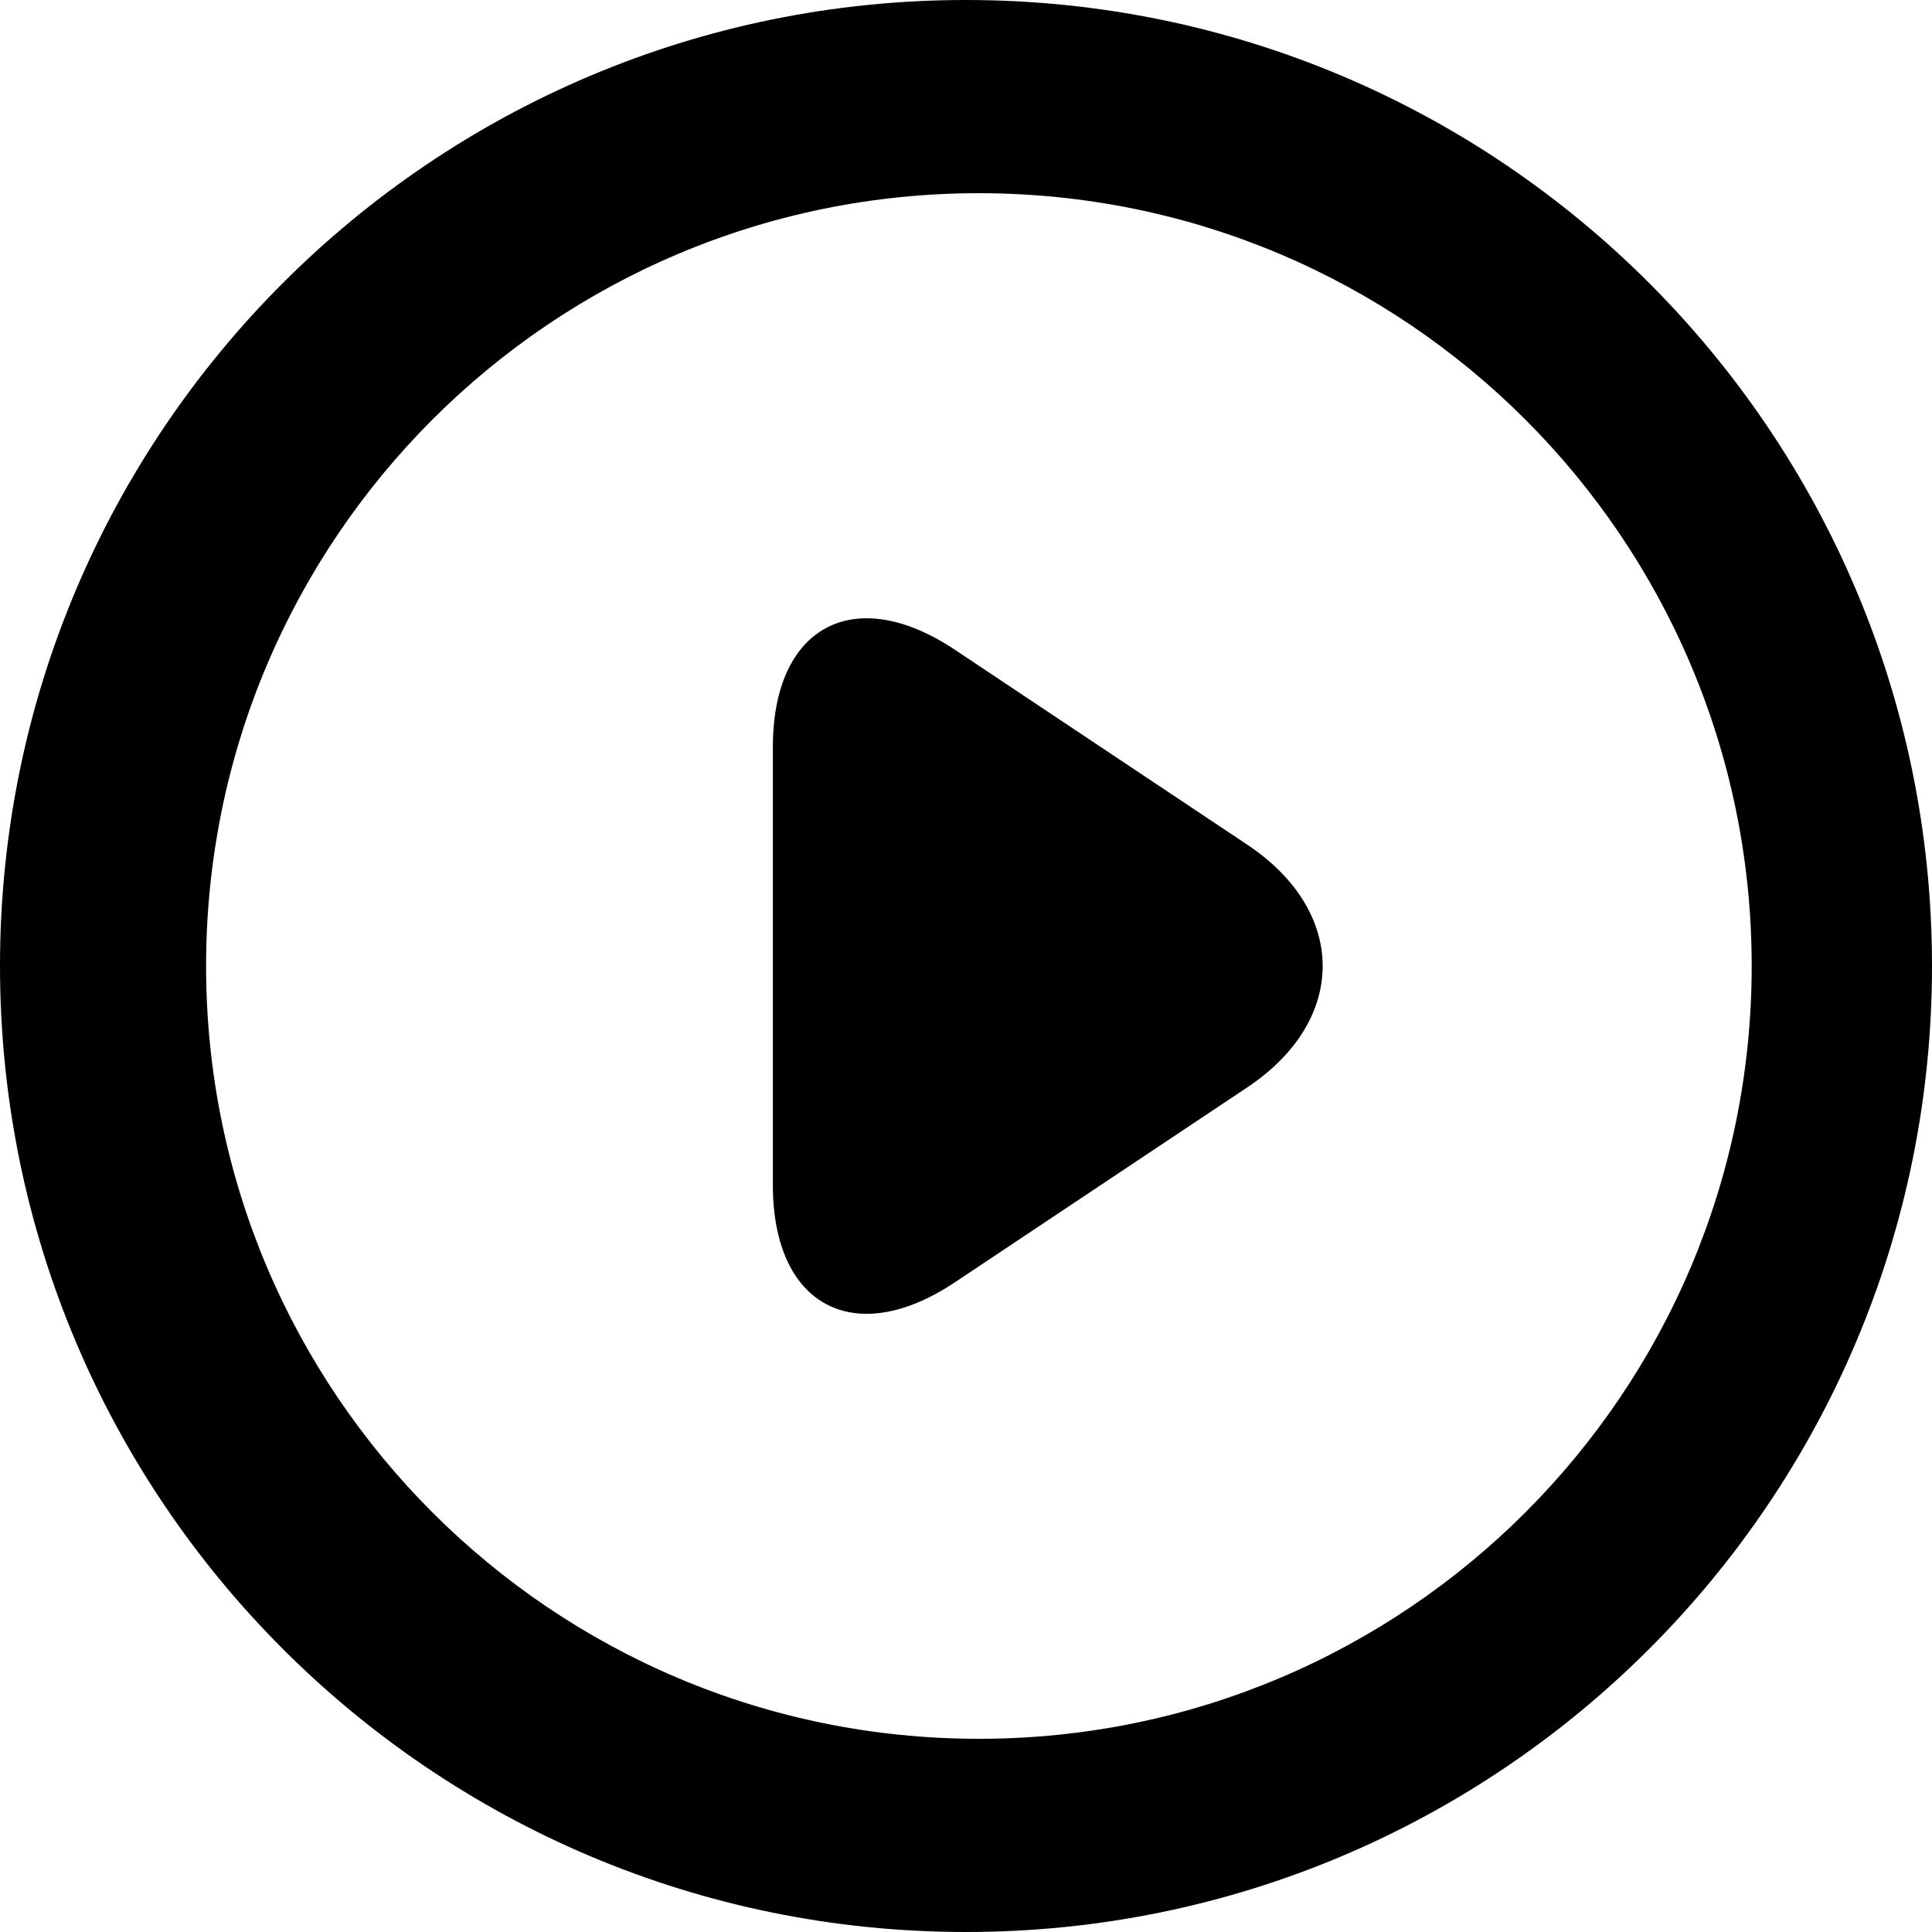 <?xml version="1.0" standalone="no"?><!DOCTYPE svg PUBLIC "-//W3C//DTD SVG 1.1//EN" "http://www.w3.org/Graphics/SVG/1.1/DTD/svg11.dtd"><svg t="1565941253264" class="icon" viewBox="0 0 1024 1024" version="1.1" xmlns="http://www.w3.org/2000/svg" p-id="18924" xmlns:xlink="http://www.w3.org/1999/xlink" width="200" height="200"><defs><style type="text/css"></style></defs><path d="M512 0C229.233 0 0 229.233 0 512c0 282.767 229.233 512 512 512 282.767 0 512-229.233 512-512C1024 229.233 794.767 0 512 0zM518.83 921.6c-226.212 0-409.6-183.388-409.6-409.6s183.388-409.6 409.6-409.6 409.6 183.388 409.6 409.6S745.042 921.6 518.83 921.6z" p-id="18925"></path><path d="M661.094 576.317 506.081 679.67c-53.268 35.512-96.451 12.442-96.451-51.558L409.631 395.93c0-63.99 43.182-87.071 96.451-51.558L661.094 447.713C714.363 483.226 714.363 540.815 661.094 576.317z" p-id="18926"></path></svg>